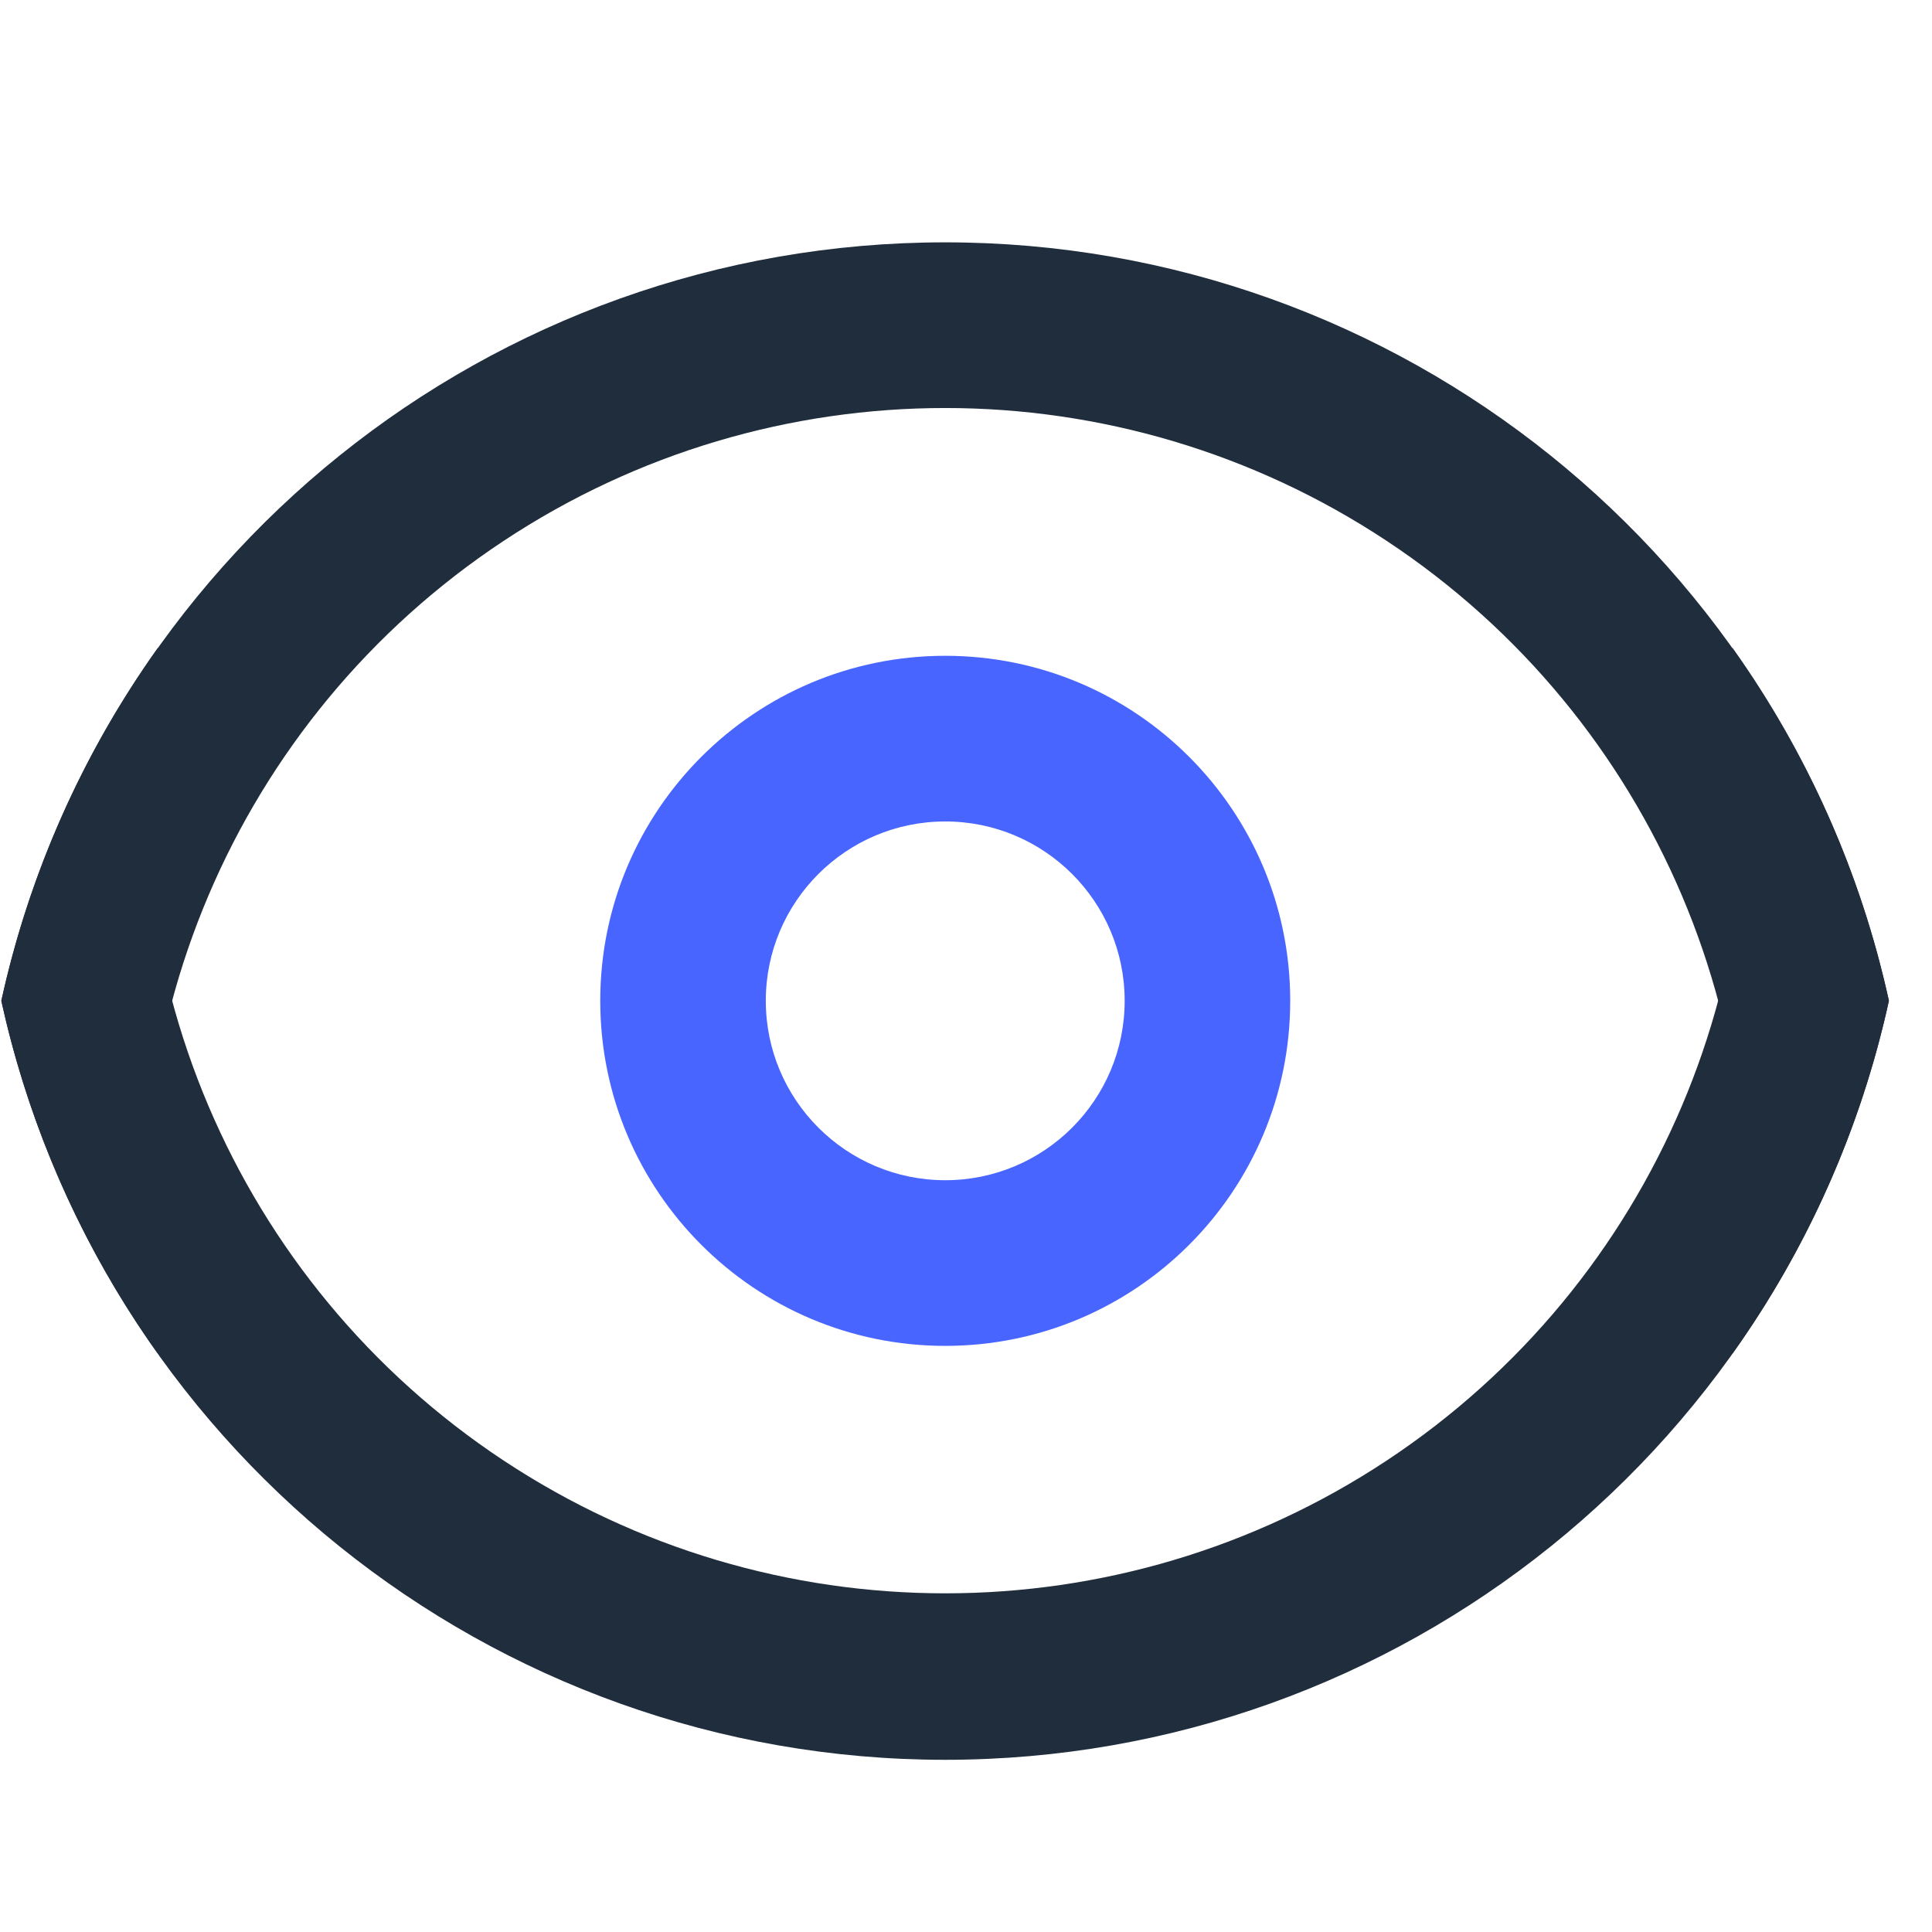 <?xml version="1.0" encoding="UTF-8"?>
<svg width="16px" height="16px" viewBox="0 0 16 16" version="1.1" xmlns="http://www.w3.org/2000/svg" xmlns:xlink="http://www.w3.org/1999/xlink">
    <!-- Generator: Sketch 64 (93537) - https://sketch.com -->
    <title>btn_primary</title>
    <desc>Created with Sketch.</desc>
    <defs>
        <rect id="path-1" x="0" y="0" width="1097" height="175" rx="4"></rect>
        <filter x="-1.7%" y="-9.7%" width="103.5%" height="121.7%" filterUnits="objectBoundingBox" id="filter-2">
            <feOffset dx="0" dy="2" in="SourceAlpha" result="shadowOffsetOuter1"></feOffset>
            <feGaussianBlur stdDeviation="6" in="shadowOffsetOuter1" result="shadowBlurOuter1"></feGaussianBlur>
            <feComposite in="shadowBlurOuter1" in2="SourceAlpha" operator="out" result="shadowBlurOuter1"></feComposite>
            <feColorMatrix values="0 0 0 0 0   0 0 0 0 0   0 0 0 0 0  0 0 0 0.06 0" type="matrix" in="shadowBlurOuter1"></feColorMatrix>
        </filter>
    </defs>
    <g id="页面-1" stroke="none" stroke-width="1" fill="none" fill-rule="evenodd">
        <g id="诊前管理=增加知识" transform="translate(-1277, -273)">
            <rect fill="#F0F2F5" x="0" y="0" width="1440" height="1116"></rect>
            <rect id="Rectangle-5" fill="#FFFFFF" x="259" y="84" width="1161" height="1012" rx="2"></rect>
            <g id="btn_primary" transform="translate(291, 249)">
                <g id="bg">
                    <use fill="black" fill-opacity="1" filter="url(#filter-2)" xlink:href="#path-1"></use>
                    <rect stroke="#E4E7ED" stroke-width="1" stroke-linejoin="square" fill="#FFFFFF" fill-rule="evenodd" x="0.5" y="0.5" width="1096" height="174" rx="4"></rect>
                </g>
                <g id="chakan-2" transform="translate(986, 24)" fill-rule="nonzero">
                    <path d="M7.828,14.574 C4.07,14.574 0.818,11.959 0.011,8.288 C0.241,7.235 0.683,6.24 1.309,5.363 C0.826,7.978 1.952,10.628 4.17,12.095 C6.388,13.562 9.267,13.562 11.485,12.095 C13.703,10.628 14.829,7.978 14.346,5.363 C14.961,6.226 15.409,7.216 15.643,8.288 C14.837,11.958 11.586,14.573 7.828,14.574 Z" id="路径" fill="#1F2D3D"></path>
                    <path d="M0.011,8.288 C0.819,4.62 4.07,2.007 7.827,2.007 C11.584,2.007 14.835,4.62 15.643,8.288 C15.413,9.341 14.972,10.335 14.346,11.212 C14.829,8.597 13.703,5.947 11.485,4.48 C9.267,3.012 6.388,3.012 4.17,4.48 C1.952,5.947 0.826,8.597 1.309,11.212 C0.683,10.335 0.242,9.341 0.011,8.288 Z" id="路径" fill="#1F2D3D"></path>
                    <path d="M7.828,11.146 C9.406,11.146 10.685,9.866 10.685,8.288 C10.685,6.711 9.406,5.431 7.828,5.431 C6.25,5.431 4.971,6.711 4.971,8.288 C4.971,9.866 6.25,11.146 7.828,11.146 Z M7.828,9.774 C7.008,9.774 6.342,9.109 6.342,8.288 C6.342,7.468 7.008,6.803 7.828,6.803 C8.649,6.803 9.314,7.468 9.314,8.288 C9.314,9.109 8.649,9.774 7.828,9.774 L7.828,9.774 Z" id="形状" fill="#4865FF"></path>
                </g>
            </g>
        </g>
    </g>
</svg>